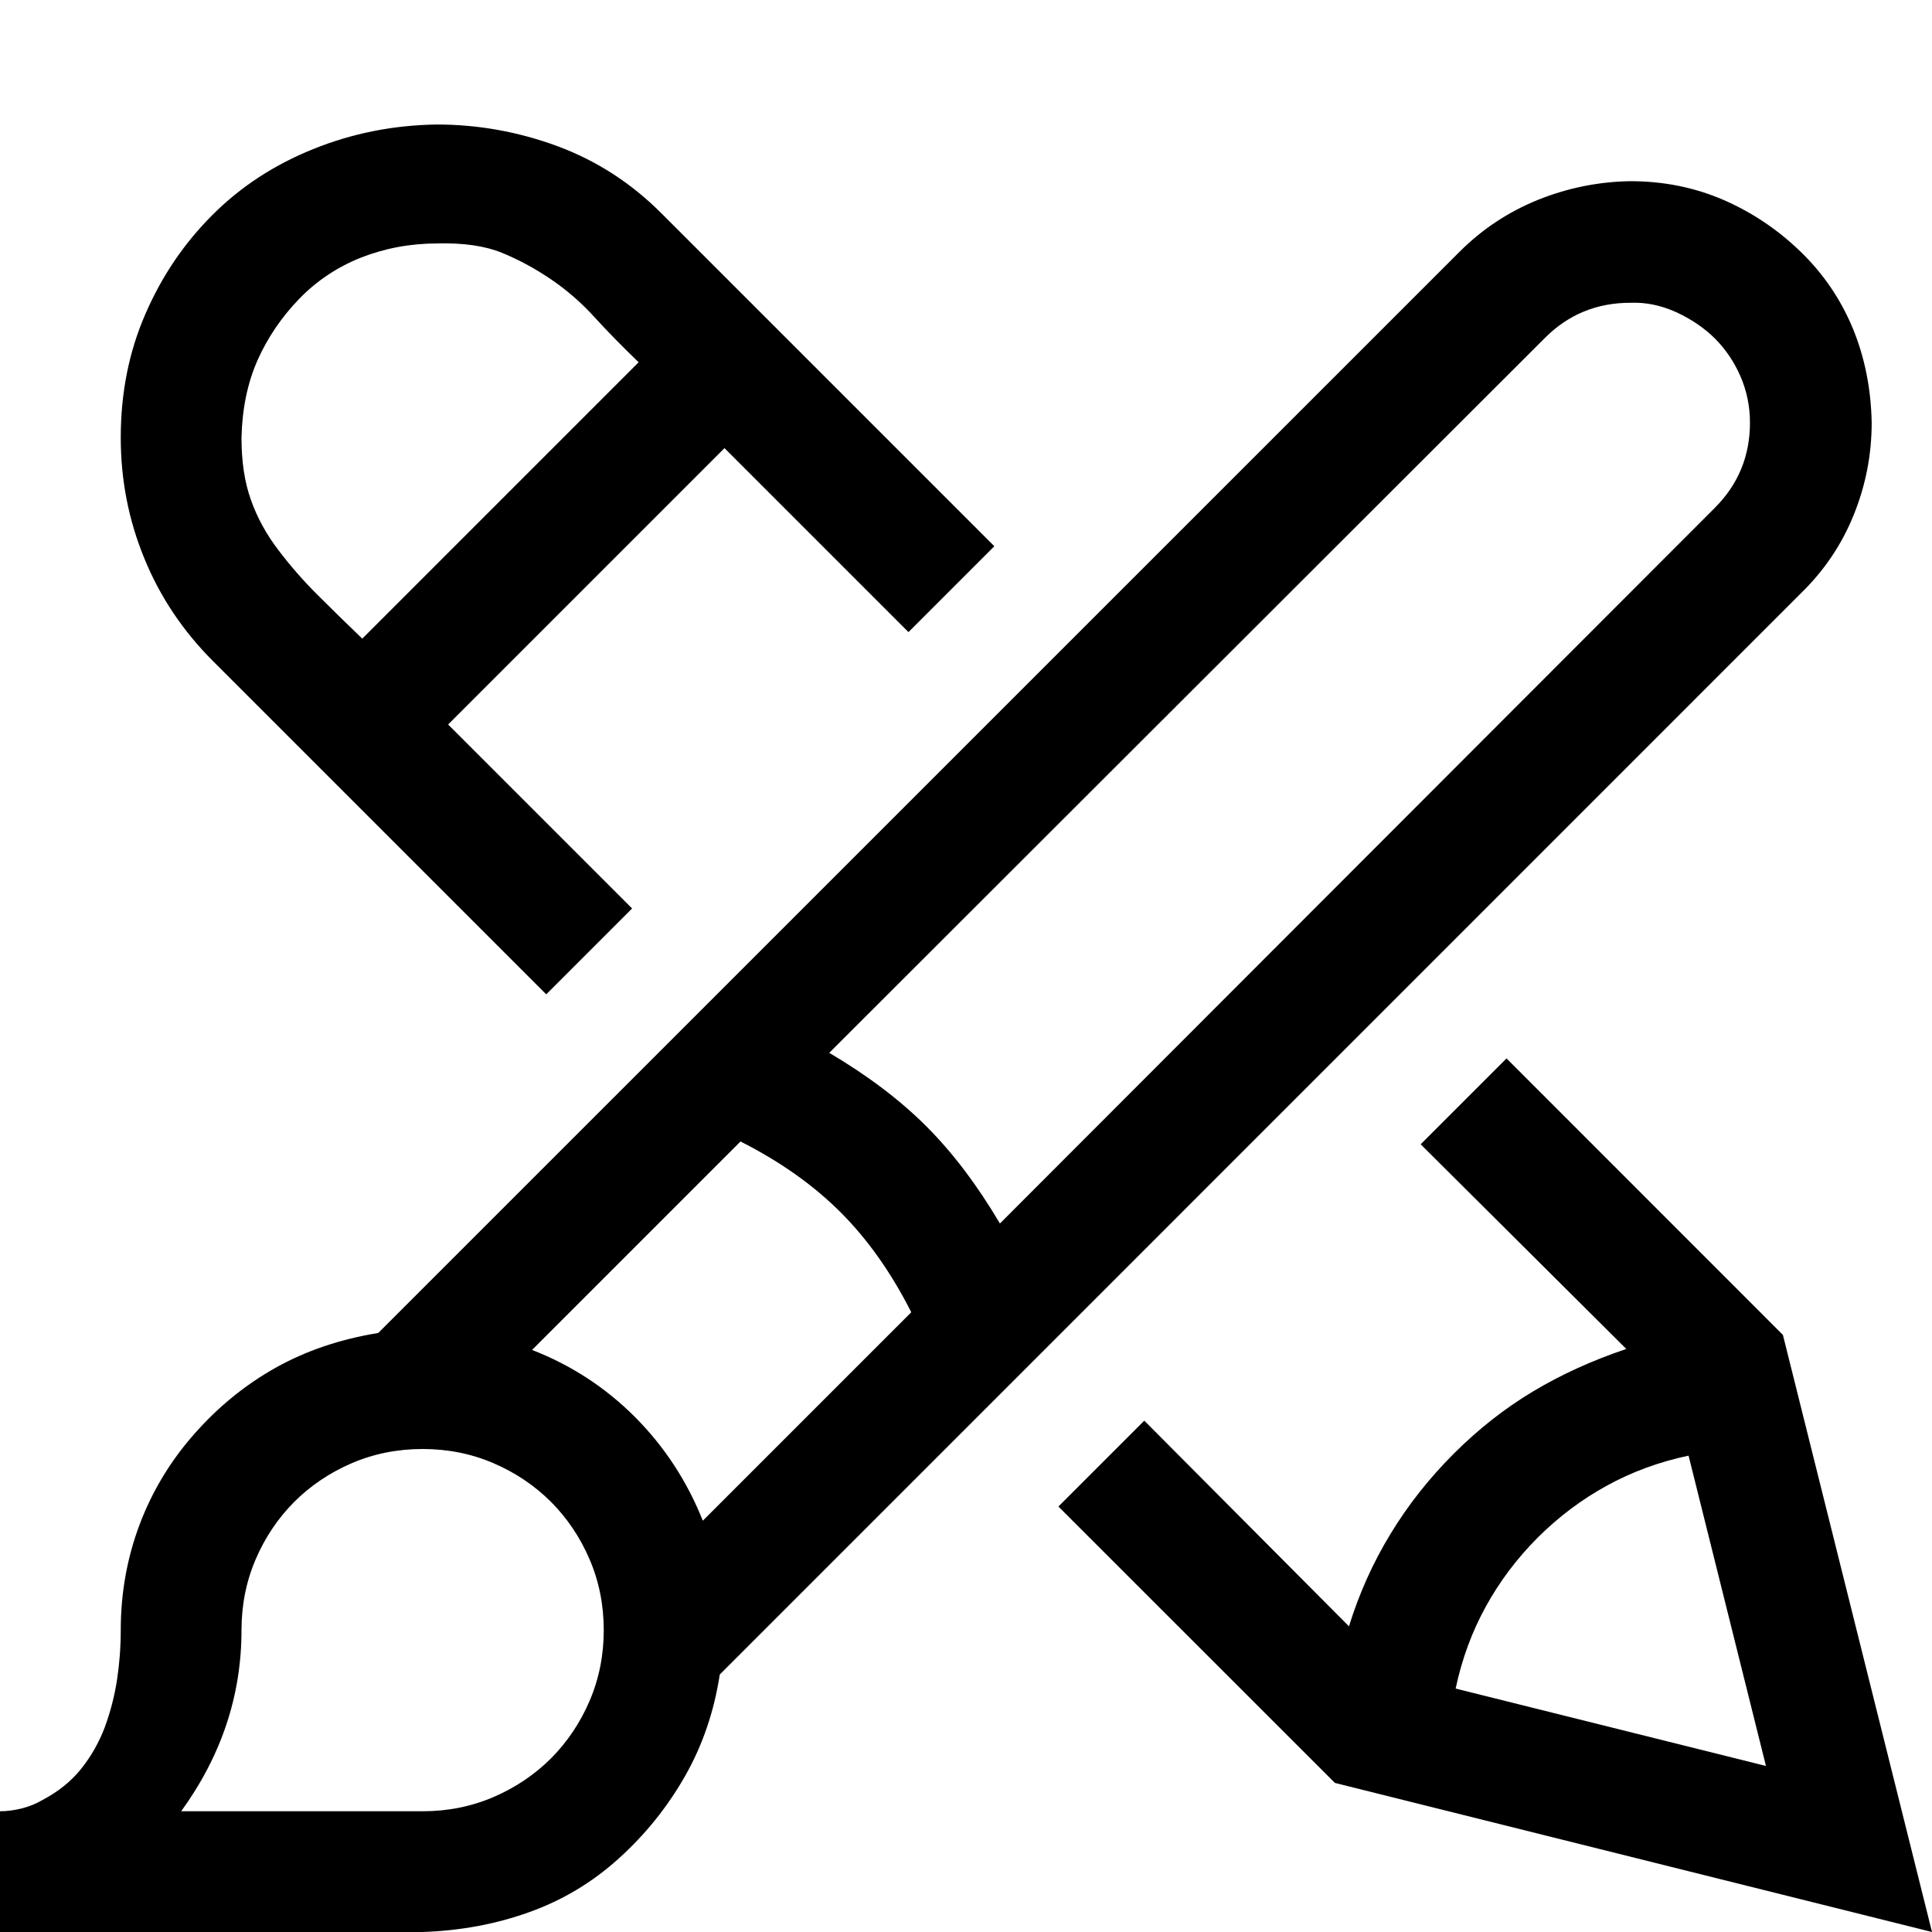 <svg width="16" height="16" viewBox="0 0 18 18" fill="none" xmlns="http://www.w3.org/2000/svg">
                          <path
                            d="M1.986 6.161C1.705 5.88 1.491 5.561 1.345 5.203C1.198 4.846 1.125 4.471 1.125 4.078C1.125 3.662 1.201 3.278 1.354 2.927C1.506 2.575 1.714 2.268 1.978 2.004C2.241 1.74 2.555 1.535 2.918 1.389C3.281 1.242 3.665 1.166 4.069 1.16C4.456 1.16 4.831 1.228 5.194 1.362C5.558 1.497 5.88 1.705 6.161 1.986L9.264 5.089L8.464 5.889L6.75 4.175L4.175 6.75L5.889 8.464L5.089 9.264L1.986 6.161ZM4.078 2.268C3.826 2.268 3.589 2.312 3.366 2.399C3.144 2.487 2.95 2.616 2.786 2.786C2.622 2.956 2.493 3.146 2.399 3.357C2.306 3.568 2.256 3.809 2.25 4.078C2.25 4.301 2.279 4.494 2.338 4.658C2.396 4.822 2.481 4.978 2.593 5.124C2.704 5.271 2.824 5.408 2.953 5.537C3.082 5.666 3.223 5.804 3.375 5.95L5.95 3.375C5.798 3.229 5.66 3.088 5.537 2.953C5.414 2.818 5.279 2.701 5.133 2.602C4.986 2.502 4.834 2.42 4.676 2.355C4.518 2.291 4.318 2.262 4.078 2.268ZM18 18L12.437 16.611L9.861 14.036L10.661 13.236L12.568 15.152C12.662 14.848 12.791 14.56 12.955 14.291C13.119 14.021 13.315 13.773 13.544 13.544C13.773 13.315 14.019 13.122 14.282 12.964C14.546 12.806 14.836 12.674 15.152 12.568L13.236 10.661L14.036 9.861L16.611 12.437L18 18ZM16.453 16.453L15.732 13.562C15.457 13.62 15.202 13.714 14.968 13.843C14.733 13.972 14.52 14.133 14.326 14.326C14.133 14.52 13.972 14.733 13.843 14.968C13.714 15.202 13.62 15.457 13.562 15.732L16.453 16.453ZM15.188 1.688C15.498 1.688 15.788 1.746 16.058 1.863C16.327 1.98 16.567 2.142 16.778 2.347C16.989 2.552 17.15 2.789 17.262 3.059C17.373 3.328 17.432 3.621 17.438 3.938C17.438 4.236 17.382 4.523 17.27 4.799C17.159 5.074 16.995 5.317 16.778 5.528L6.706 15.601C6.653 15.946 6.545 16.263 6.381 16.55C6.217 16.837 6.012 17.092 5.766 17.314C5.52 17.537 5.241 17.704 4.931 17.815C4.62 17.927 4.289 17.988 3.938 18H0V16.875C0.064 16.875 0.132 16.866 0.202 16.849C0.272 16.831 0.337 16.805 0.396 16.77C0.542 16.693 0.662 16.597 0.756 16.48C0.85 16.362 0.923 16.233 0.976 16.093C1.028 15.952 1.066 15.806 1.09 15.653C1.113 15.501 1.125 15.346 1.125 15.188C1.125 14.842 1.184 14.514 1.301 14.203C1.418 13.893 1.588 13.611 1.811 13.359C2.033 13.107 2.285 12.902 2.566 12.744C2.848 12.586 3.167 12.477 3.524 12.419L13.597 2.347C13.808 2.136 14.051 1.975 14.326 1.863C14.602 1.752 14.889 1.693 15.188 1.688ZM3.938 16.875C4.172 16.875 4.392 16.831 4.597 16.743C4.802 16.655 4.98 16.535 5.133 16.383C5.285 16.23 5.405 16.052 5.493 15.847C5.581 15.642 5.625 15.422 5.625 15.188C5.625 14.953 5.581 14.733 5.493 14.528C5.405 14.323 5.285 14.145 5.133 13.992C4.98 13.84 4.802 13.72 4.597 13.632C4.392 13.544 4.172 13.5 3.938 13.5C3.703 13.5 3.483 13.544 3.278 13.632C3.073 13.72 2.895 13.84 2.742 13.992C2.59 14.145 2.47 14.323 2.382 14.528C2.294 14.733 2.25 14.953 2.25 15.188C2.25 15.797 2.062 16.359 1.688 16.875H3.938ZM8.49 12.226C8.303 11.856 8.083 11.546 7.831 11.294C7.579 11.042 7.269 10.822 6.899 10.635L4.957 12.577C5.32 12.718 5.64 12.926 5.915 13.201C6.19 13.477 6.401 13.799 6.548 14.168L8.49 12.226ZM15.979 4.729C16.195 4.512 16.304 4.248 16.304 3.938C16.304 3.785 16.274 3.642 16.216 3.507C16.157 3.372 16.078 3.255 15.979 3.155C15.879 3.056 15.759 2.974 15.618 2.909C15.477 2.845 15.334 2.815 15.188 2.821C14.877 2.821 14.613 2.93 14.396 3.146L7.726 9.809C8.083 10.02 8.385 10.248 8.631 10.494C8.877 10.74 9.105 11.042 9.316 11.399L15.979 4.729Z"
                            fill="currentColor"/>
                        </svg>